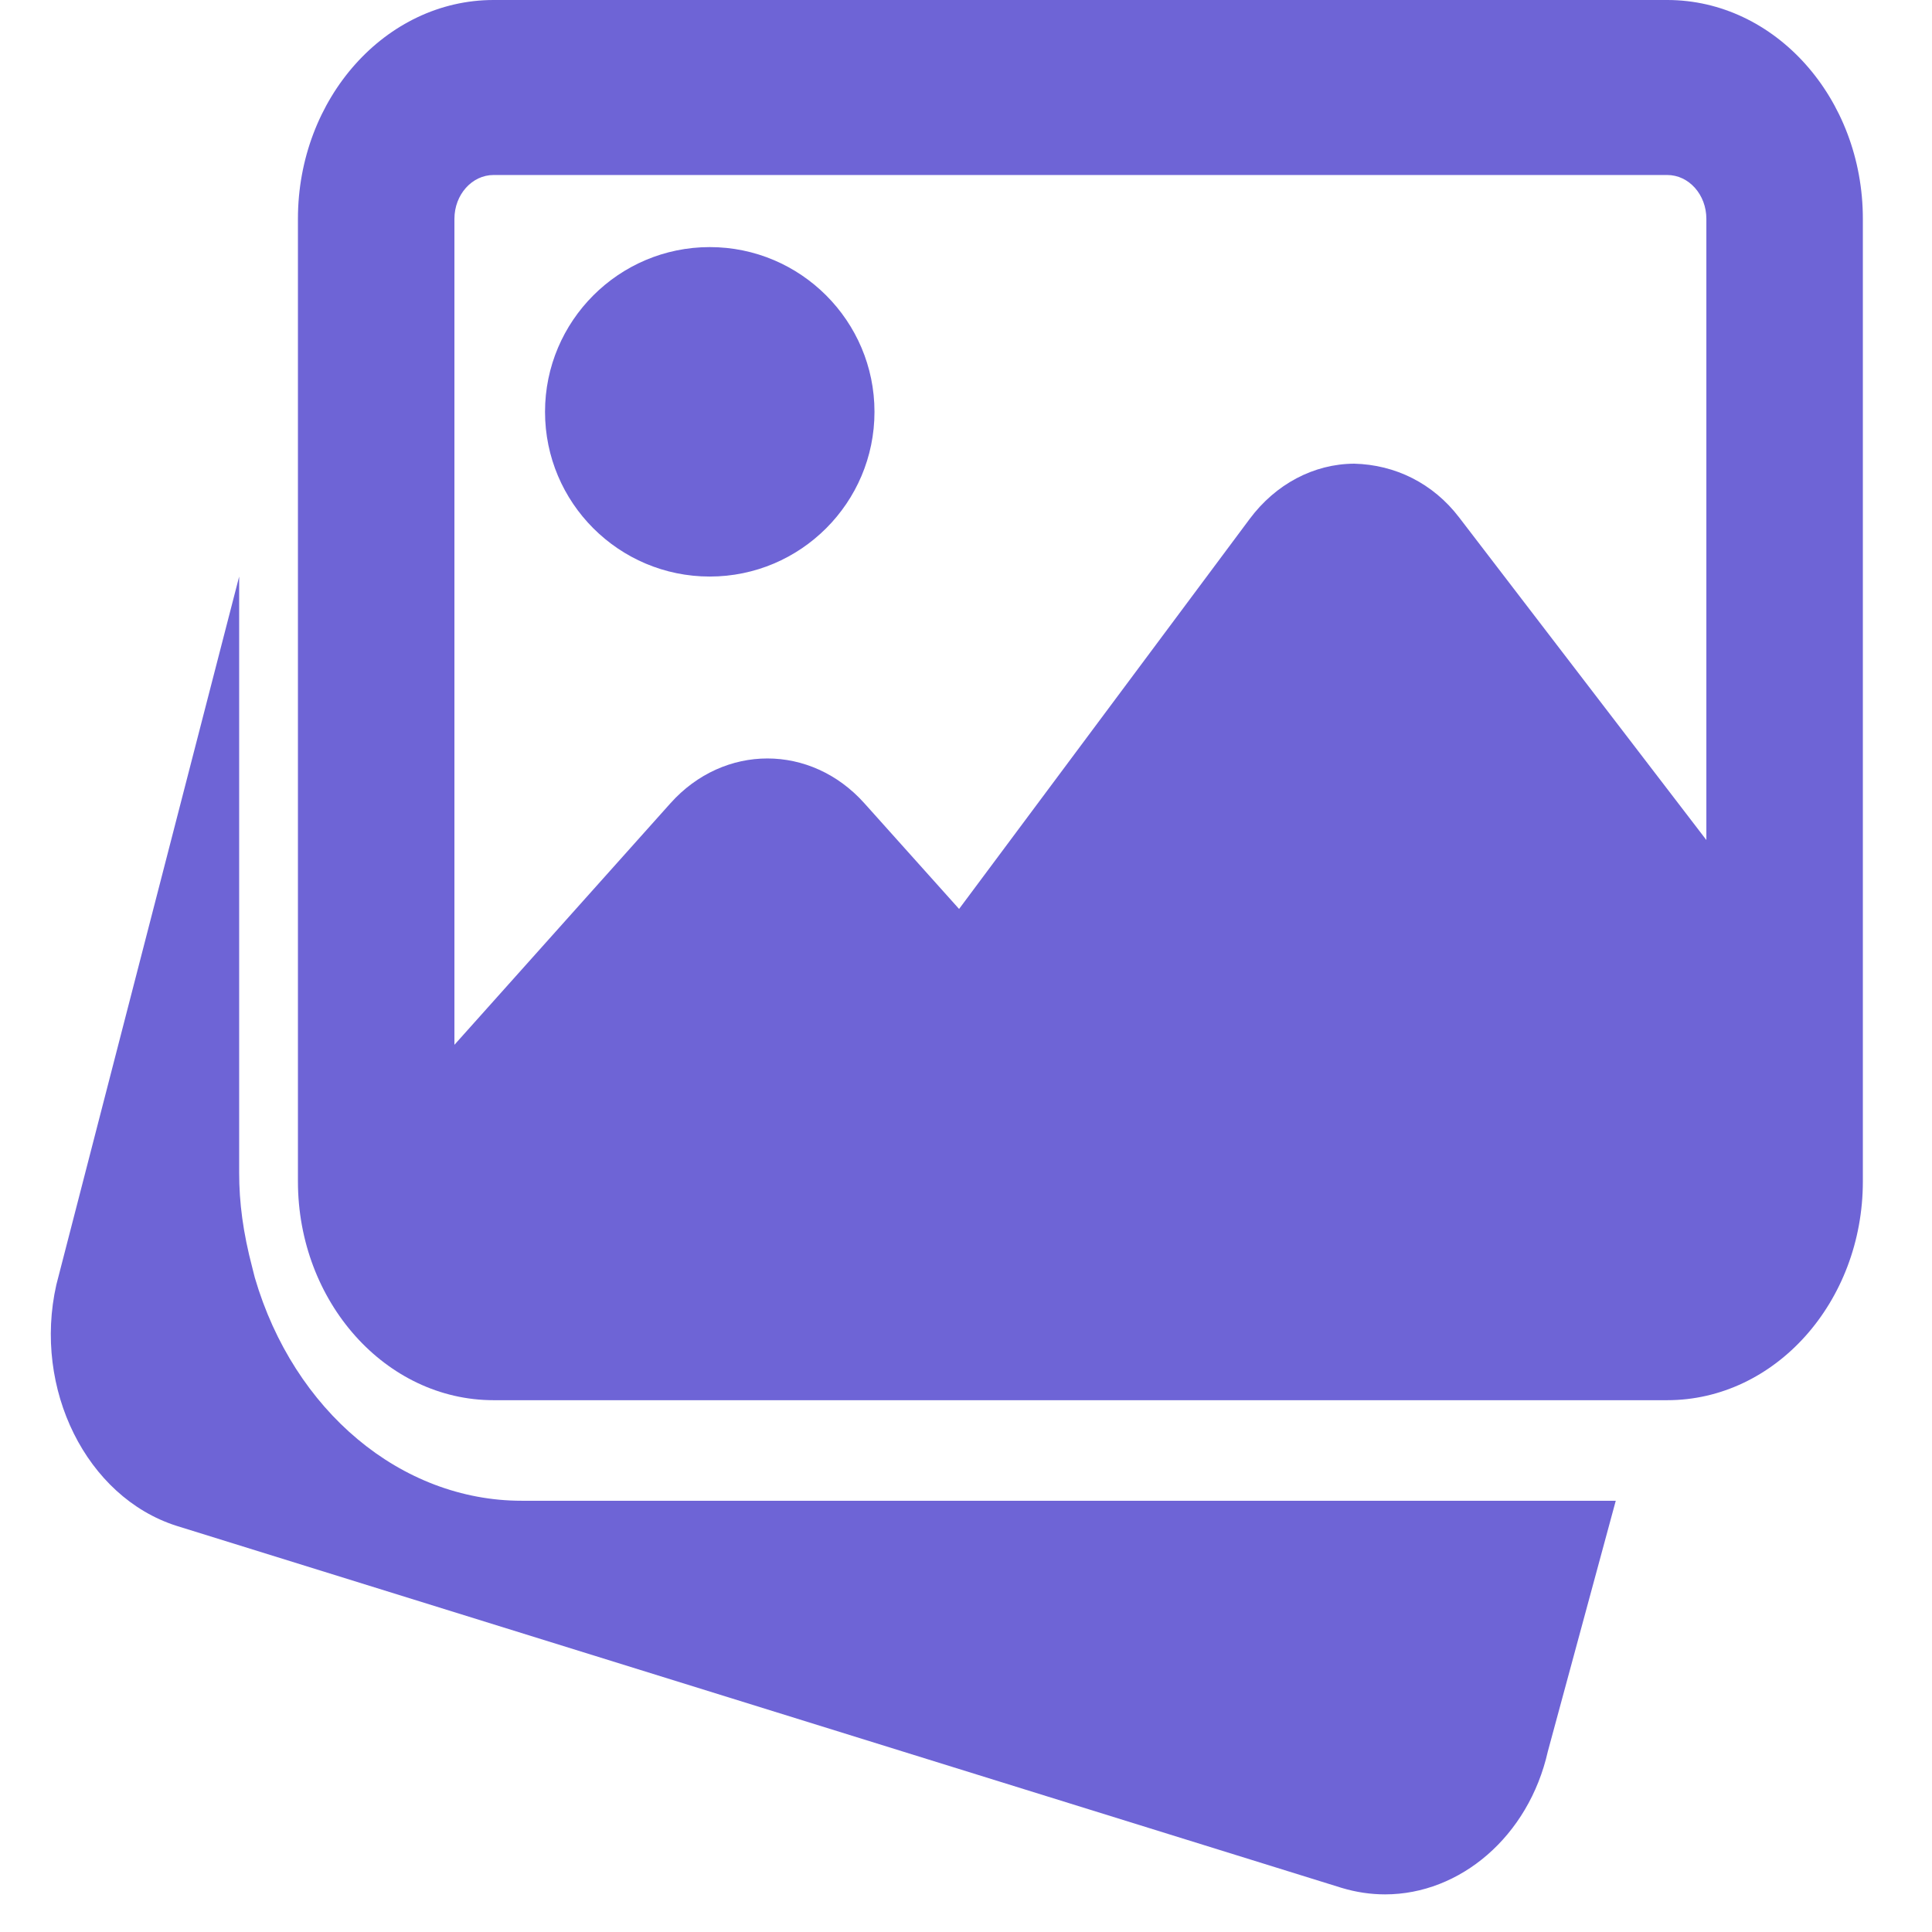 <svg width="19" height="19" viewBox="0 0 19 19" fill="none" xmlns="http://www.w3.org/2000/svg">
<path d="M5.131 14.759C3.945 14.759 2.89 13.878 2.506 12.565L2.481 12.466C2.39 12.119 2.352 11.827 2.352 11.534V5.67L0.554 12.635C0.323 13.659 0.85 14.722 1.734 15.005L13.194 18.566C13.337 18.609 13.48 18.63 13.621 18.63C14.359 18.63 15.033 18.061 15.222 17.224L15.89 14.759H5.131Z" fill="#6E64D6"/>
<path d="M6.98 5.67C7.873 5.67 8.6 4.944 8.6 4.05C8.6 3.157 7.873 2.43 6.98 2.43C6.086 2.43 5.36 3.157 5.36 4.05C5.36 4.944 6.086 5.67 6.98 5.67Z" fill="#6E64D6"/>
<path fill-rule="evenodd" clip-rule="evenodd" d="M4.854 0H16.396C17.457 0 18.32 0.966 18.32 2.152V11.618C18.32 12.804 17.457 13.77 16.396 13.77H4.854C3.794 13.77 2.93 12.804 2.93 11.618V2.152C2.93 0.966 3.794 0 4.854 0ZM16.396 1.721H4.854C4.642 1.721 4.469 1.914 4.469 2.152V10.275L6.593 7.9C7.119 7.312 7.975 7.312 8.501 7.9L9.432 8.939L12.29 5.103C12.546 4.76 12.92 4.562 13.318 4.56C13.719 4.57 14.092 4.751 14.35 5.089L16.781 8.261V2.152C16.781 1.914 16.609 1.721 16.396 1.721Z" fill="#6E64D6"/>
</svg>
